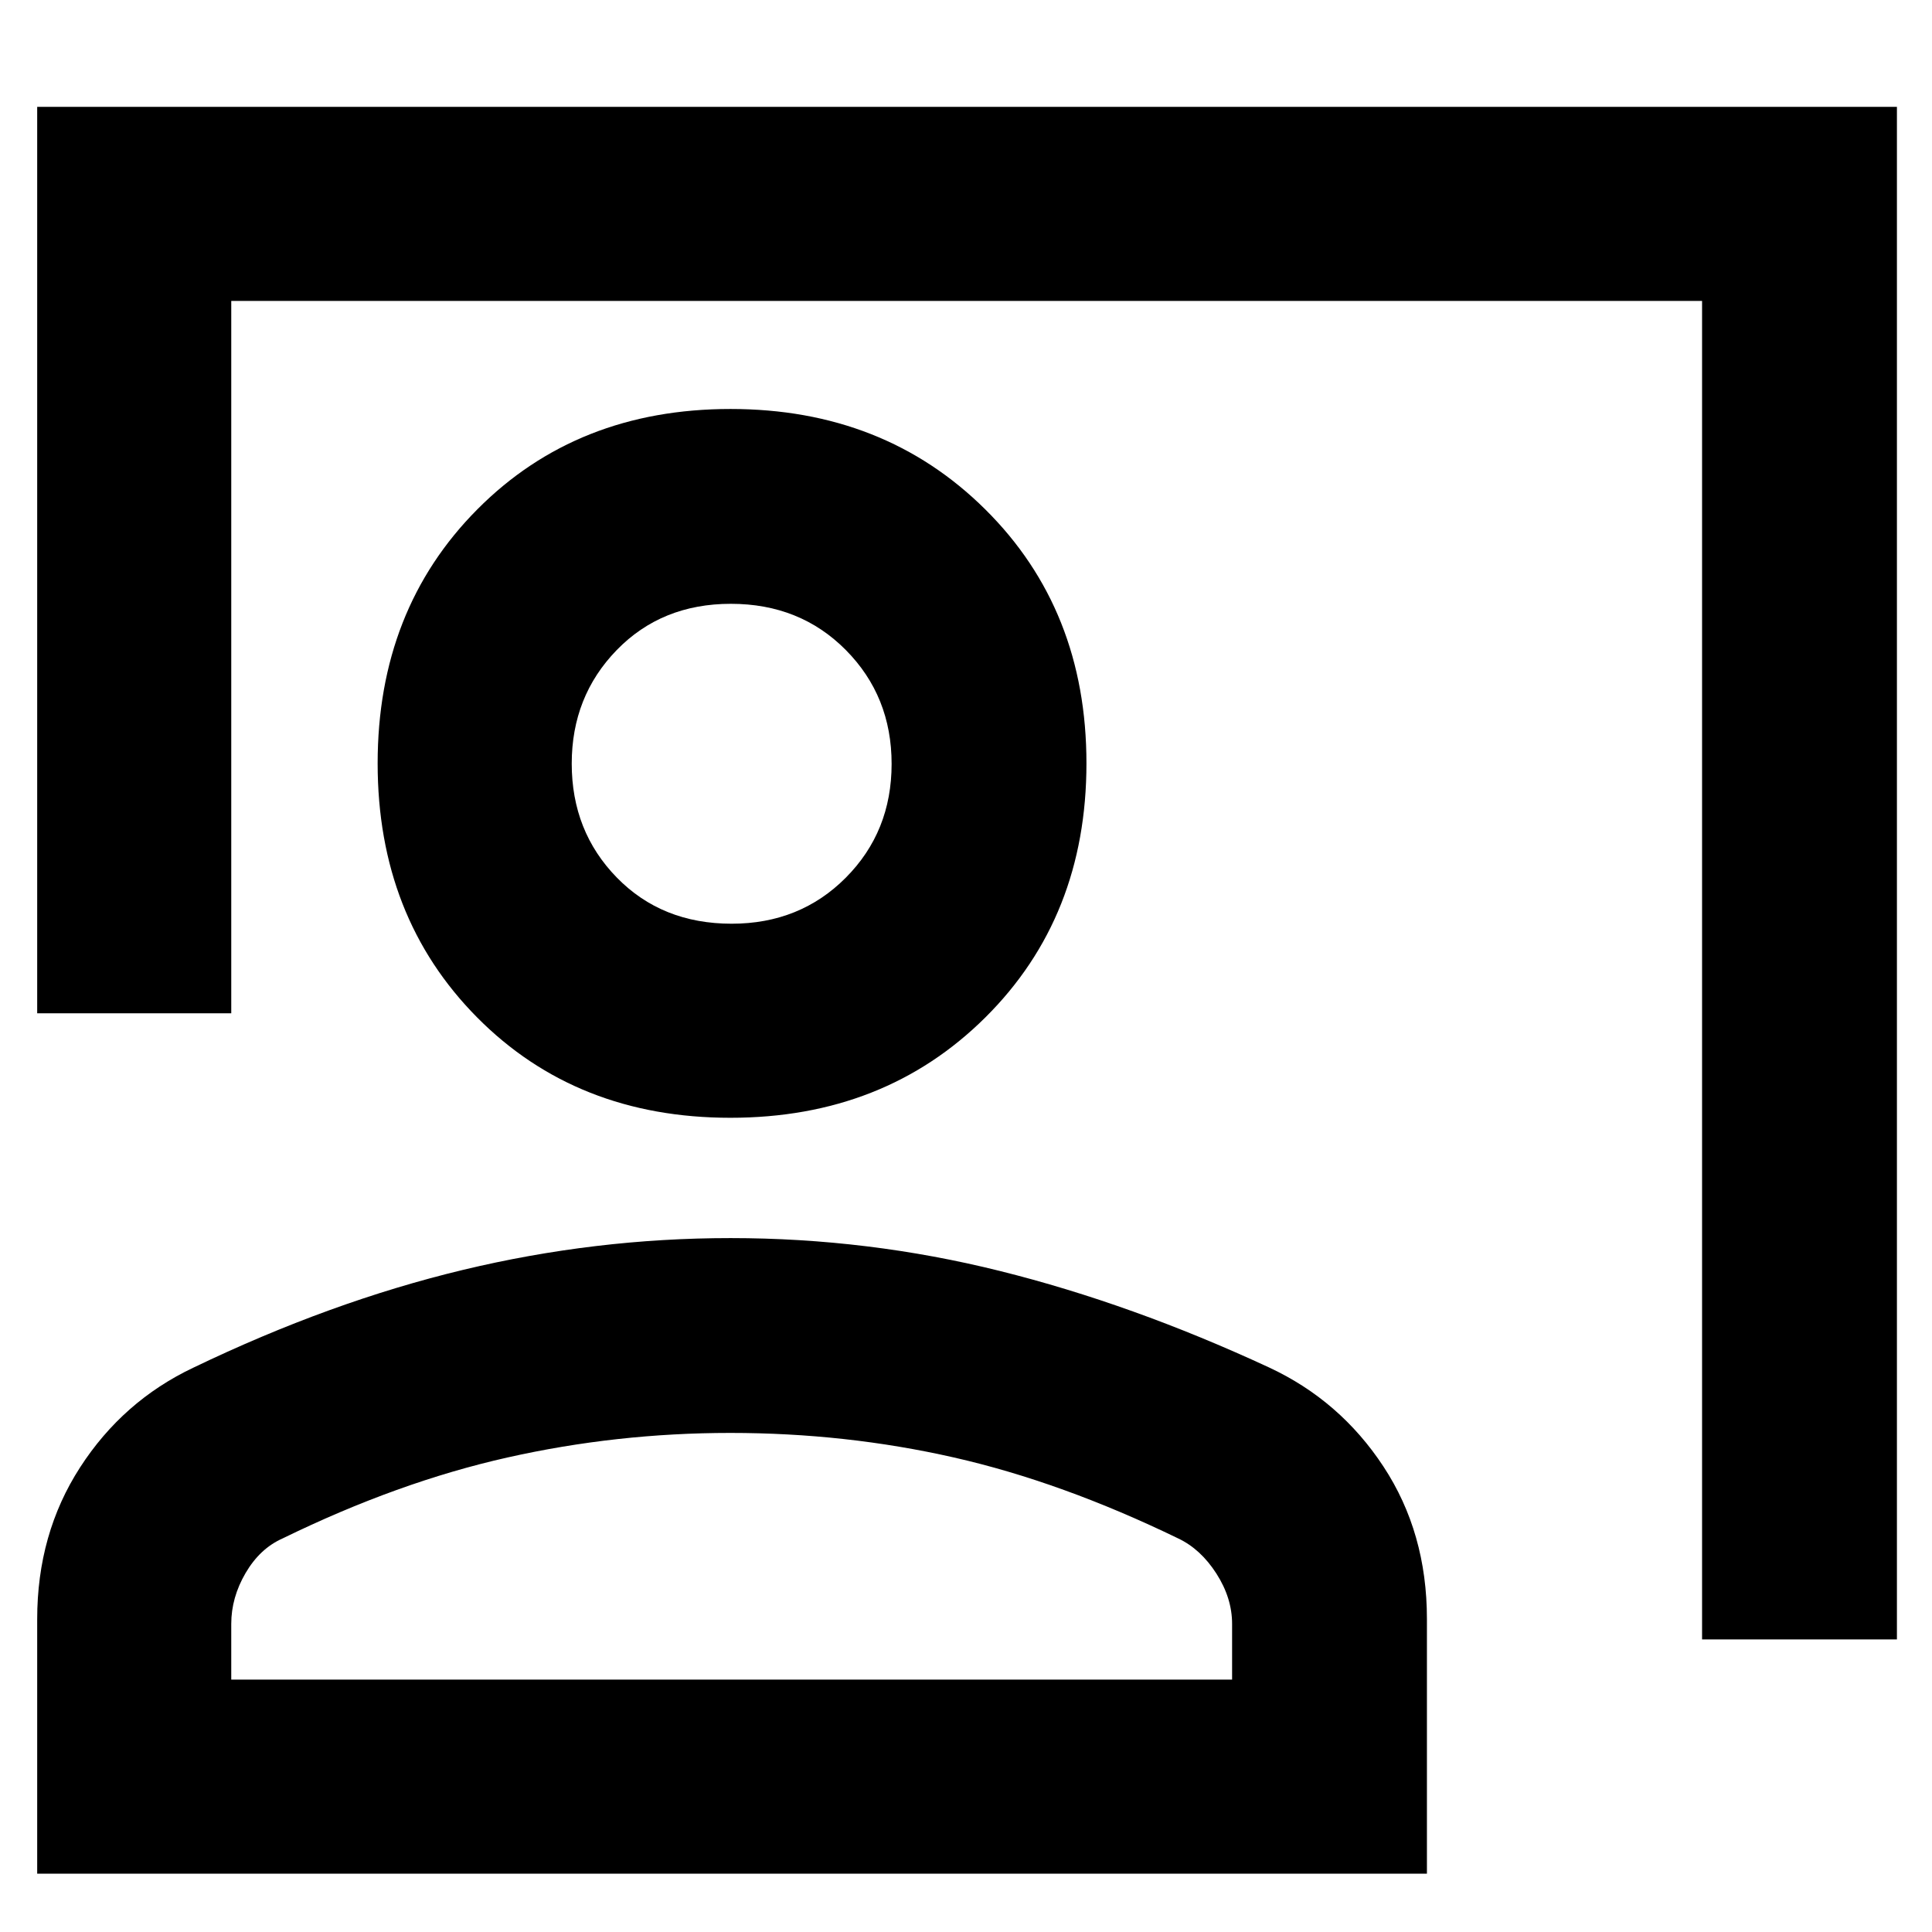 <svg xmlns="http://www.w3.org/2000/svg" height="40" viewBox="0 -960 960 960" width="40"><path d="M845.75-145.38v-665.08H114.91v353.97H18.48V-906.9h924.09v761.52h-96.82Zm-482.8-259.2q-76.45 0-125.88-49.88-49.42-49.89-49.42-126.24t49.54-126.21q49.54-49.87 125.8-49.87 76.26 0 126.56 49.87 50.3 49.86 50.3 126.21t-50.22 126.24q-50.22 49.88-126.68 49.88Zm.61-96.43q33.96 0 56.72-22.88 22.76-22.88 22.76-56.52 0-33.63-22.75-56.6-22.76-22.96-57.13-22.96-34.38 0-56.73 23-22.34 23.01-22.34 56.41 0 33.65 22.39 56.6 22.4 22.95 57.08 22.95ZM18.48-28.99v-126.47q0-42.4 21.29-75.37 21.29-32.96 56.2-49.53 68.16-32.81 134.01-48.62Q295.82-344.8 363-344.8q68.25 0 133.84 16.34 65.58 16.33 133.63 47.89 35.36 16.42 56.96 49.29 21.6 32.86 21.6 75.71v126.58H18.48Zm96.43-96.43h497.31v-27.68q0-12.83-7.79-24.98-7.79-12.14-18.86-17.42-57.99-28.14-111.67-40.31-53.69-12.18-111.03-12.18-56.4 0-110.74 12.21-54.35 12.2-111.79 40.26-11.18 4.97-18.31 17.15-7.12 12.19-7.12 25.27v27.68Zm248.65-455.07Zm0 455.07Z"/></svg>